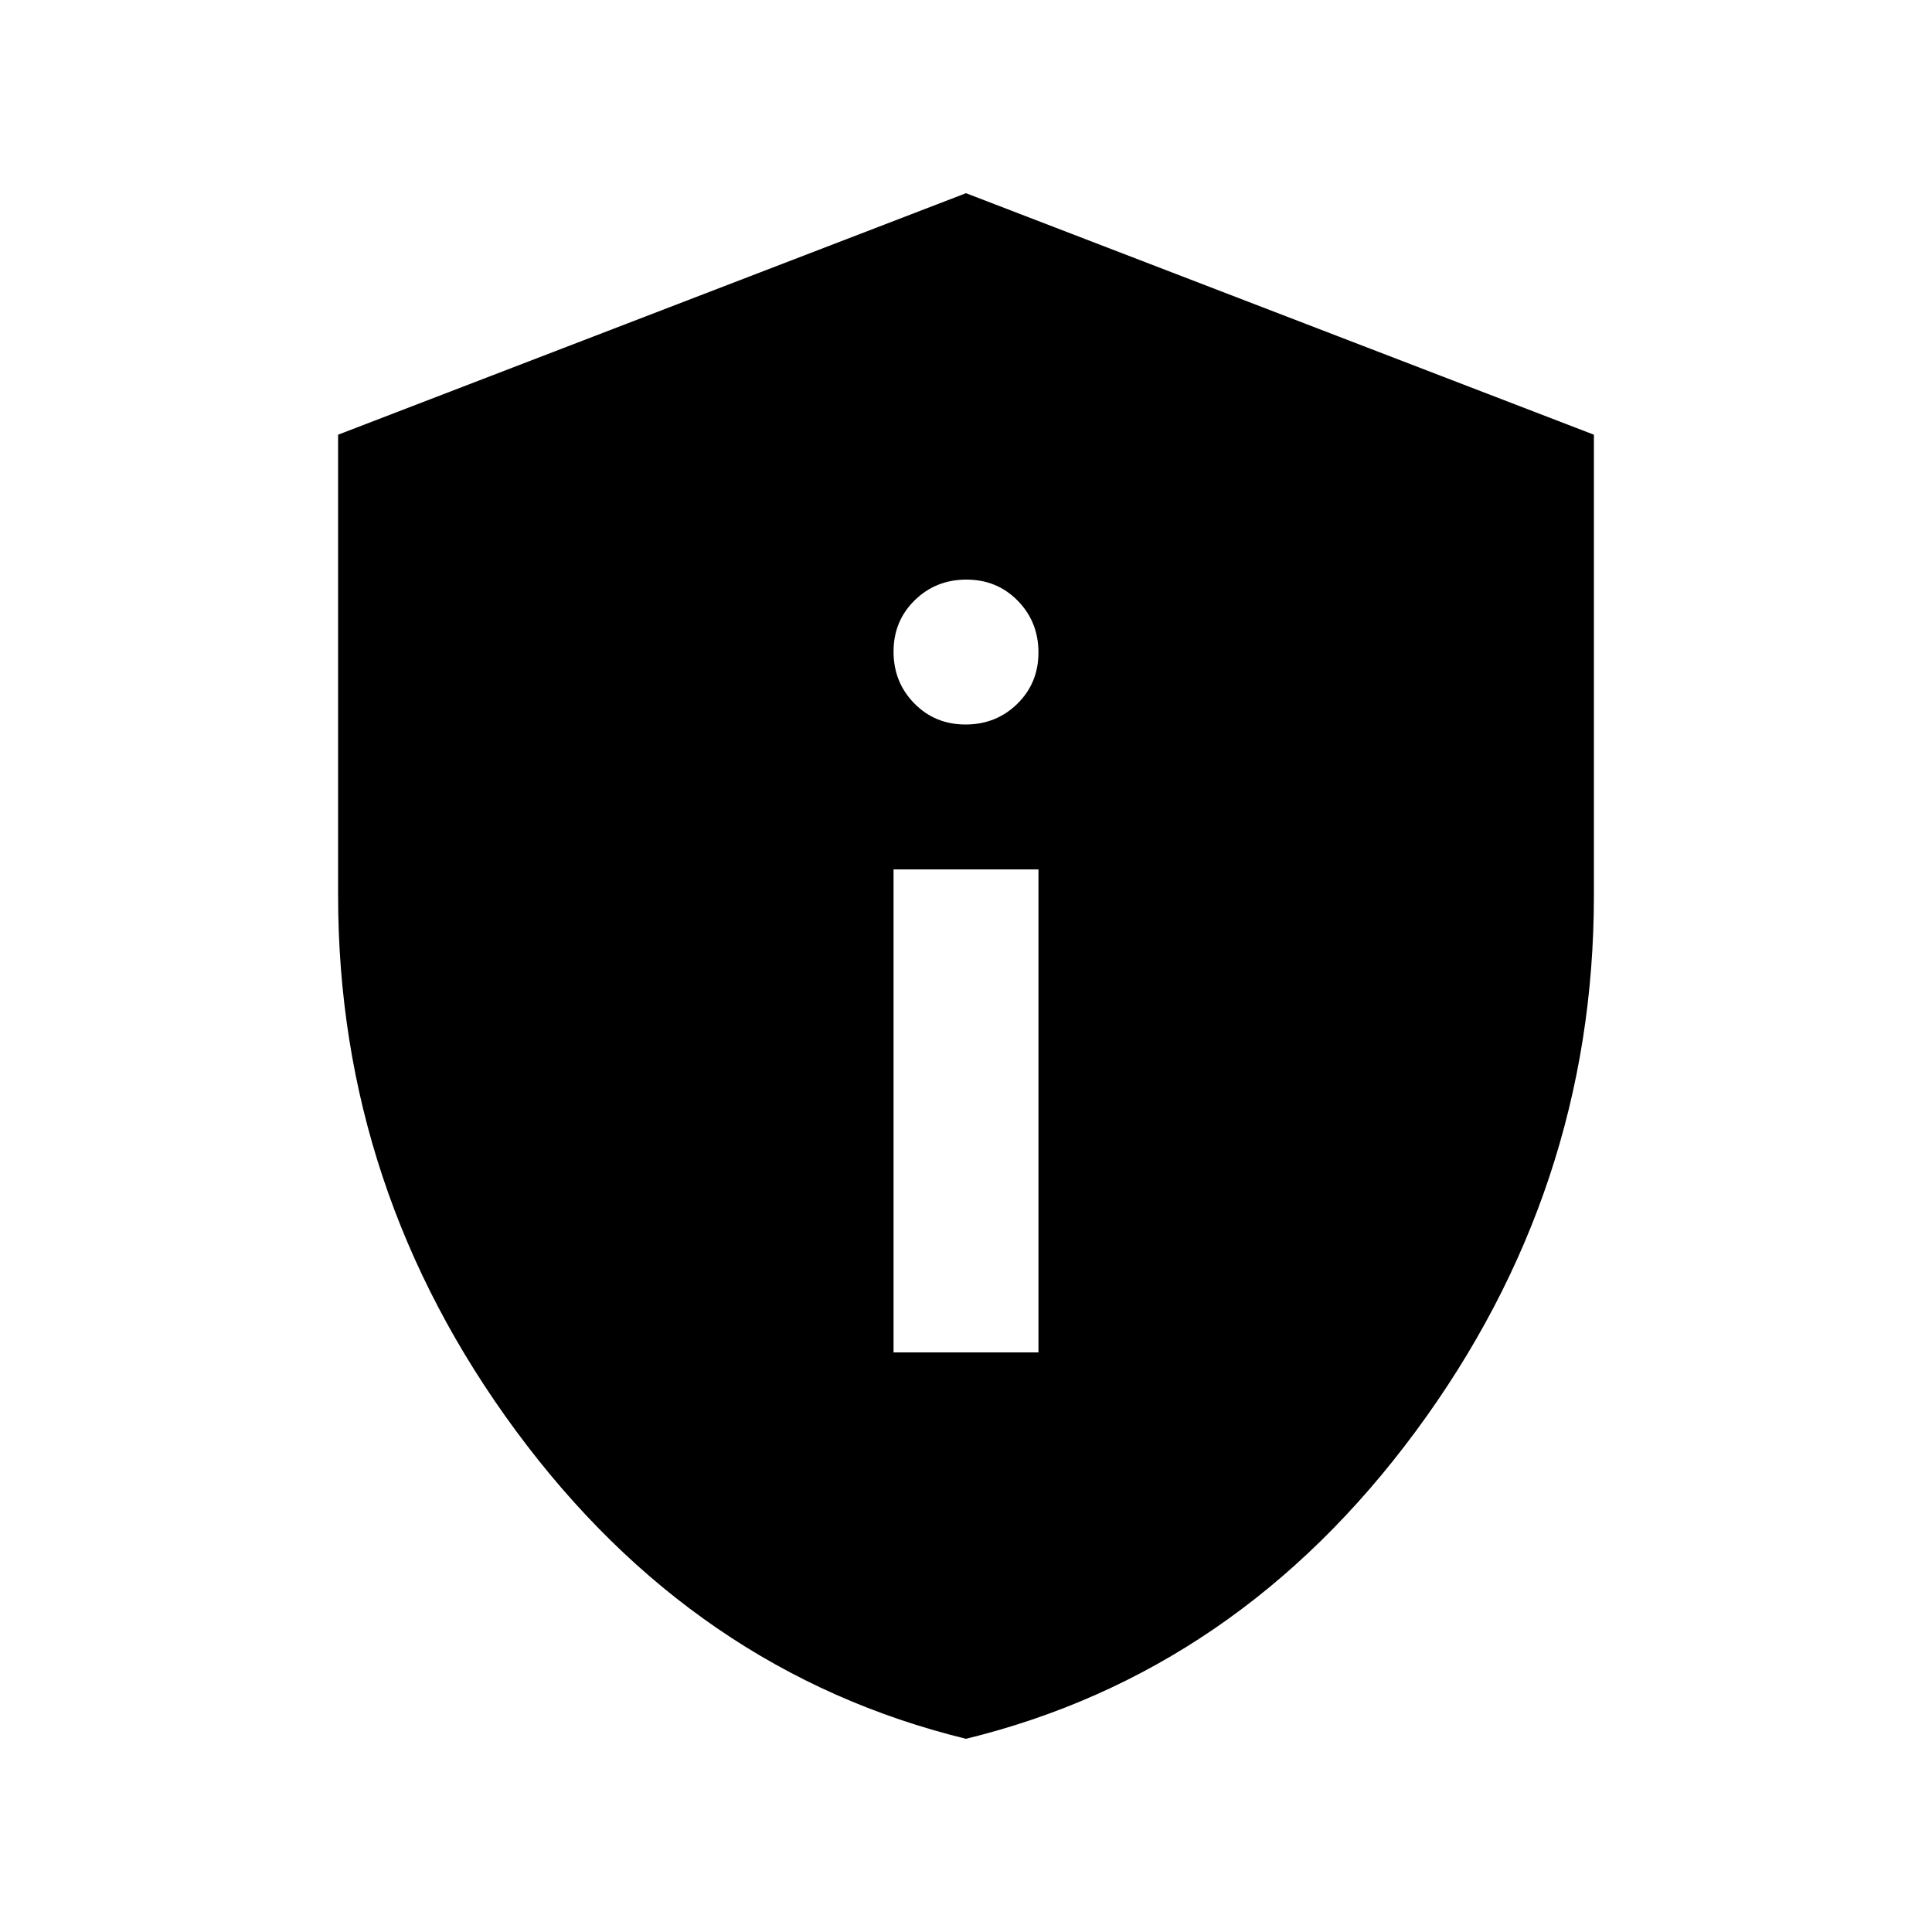<svg xmlns="http://www.w3.org/2000/svg" height="20" viewBox="0 -960 960 960" width="20"><path d="M444-288h72v-240h-72v240Zm35.789-312Q495-600 505.5-610.289q10.5-10.29 10.5-25.5Q516-651 505.711-661.5q-10.29-10.5-25.5-10.5Q465-672 454.5-661.711q-10.5 10.29-10.5 25.5Q444-621 454.289-610.5q10.29 10.5 25.5 10.5ZM480-96q-135-33-223.5-152.843Q168-368.686 168-515v-229l312-120 312 120v229q0 146.314-88.5 266.157Q615-129 480-96Z"/></svg>